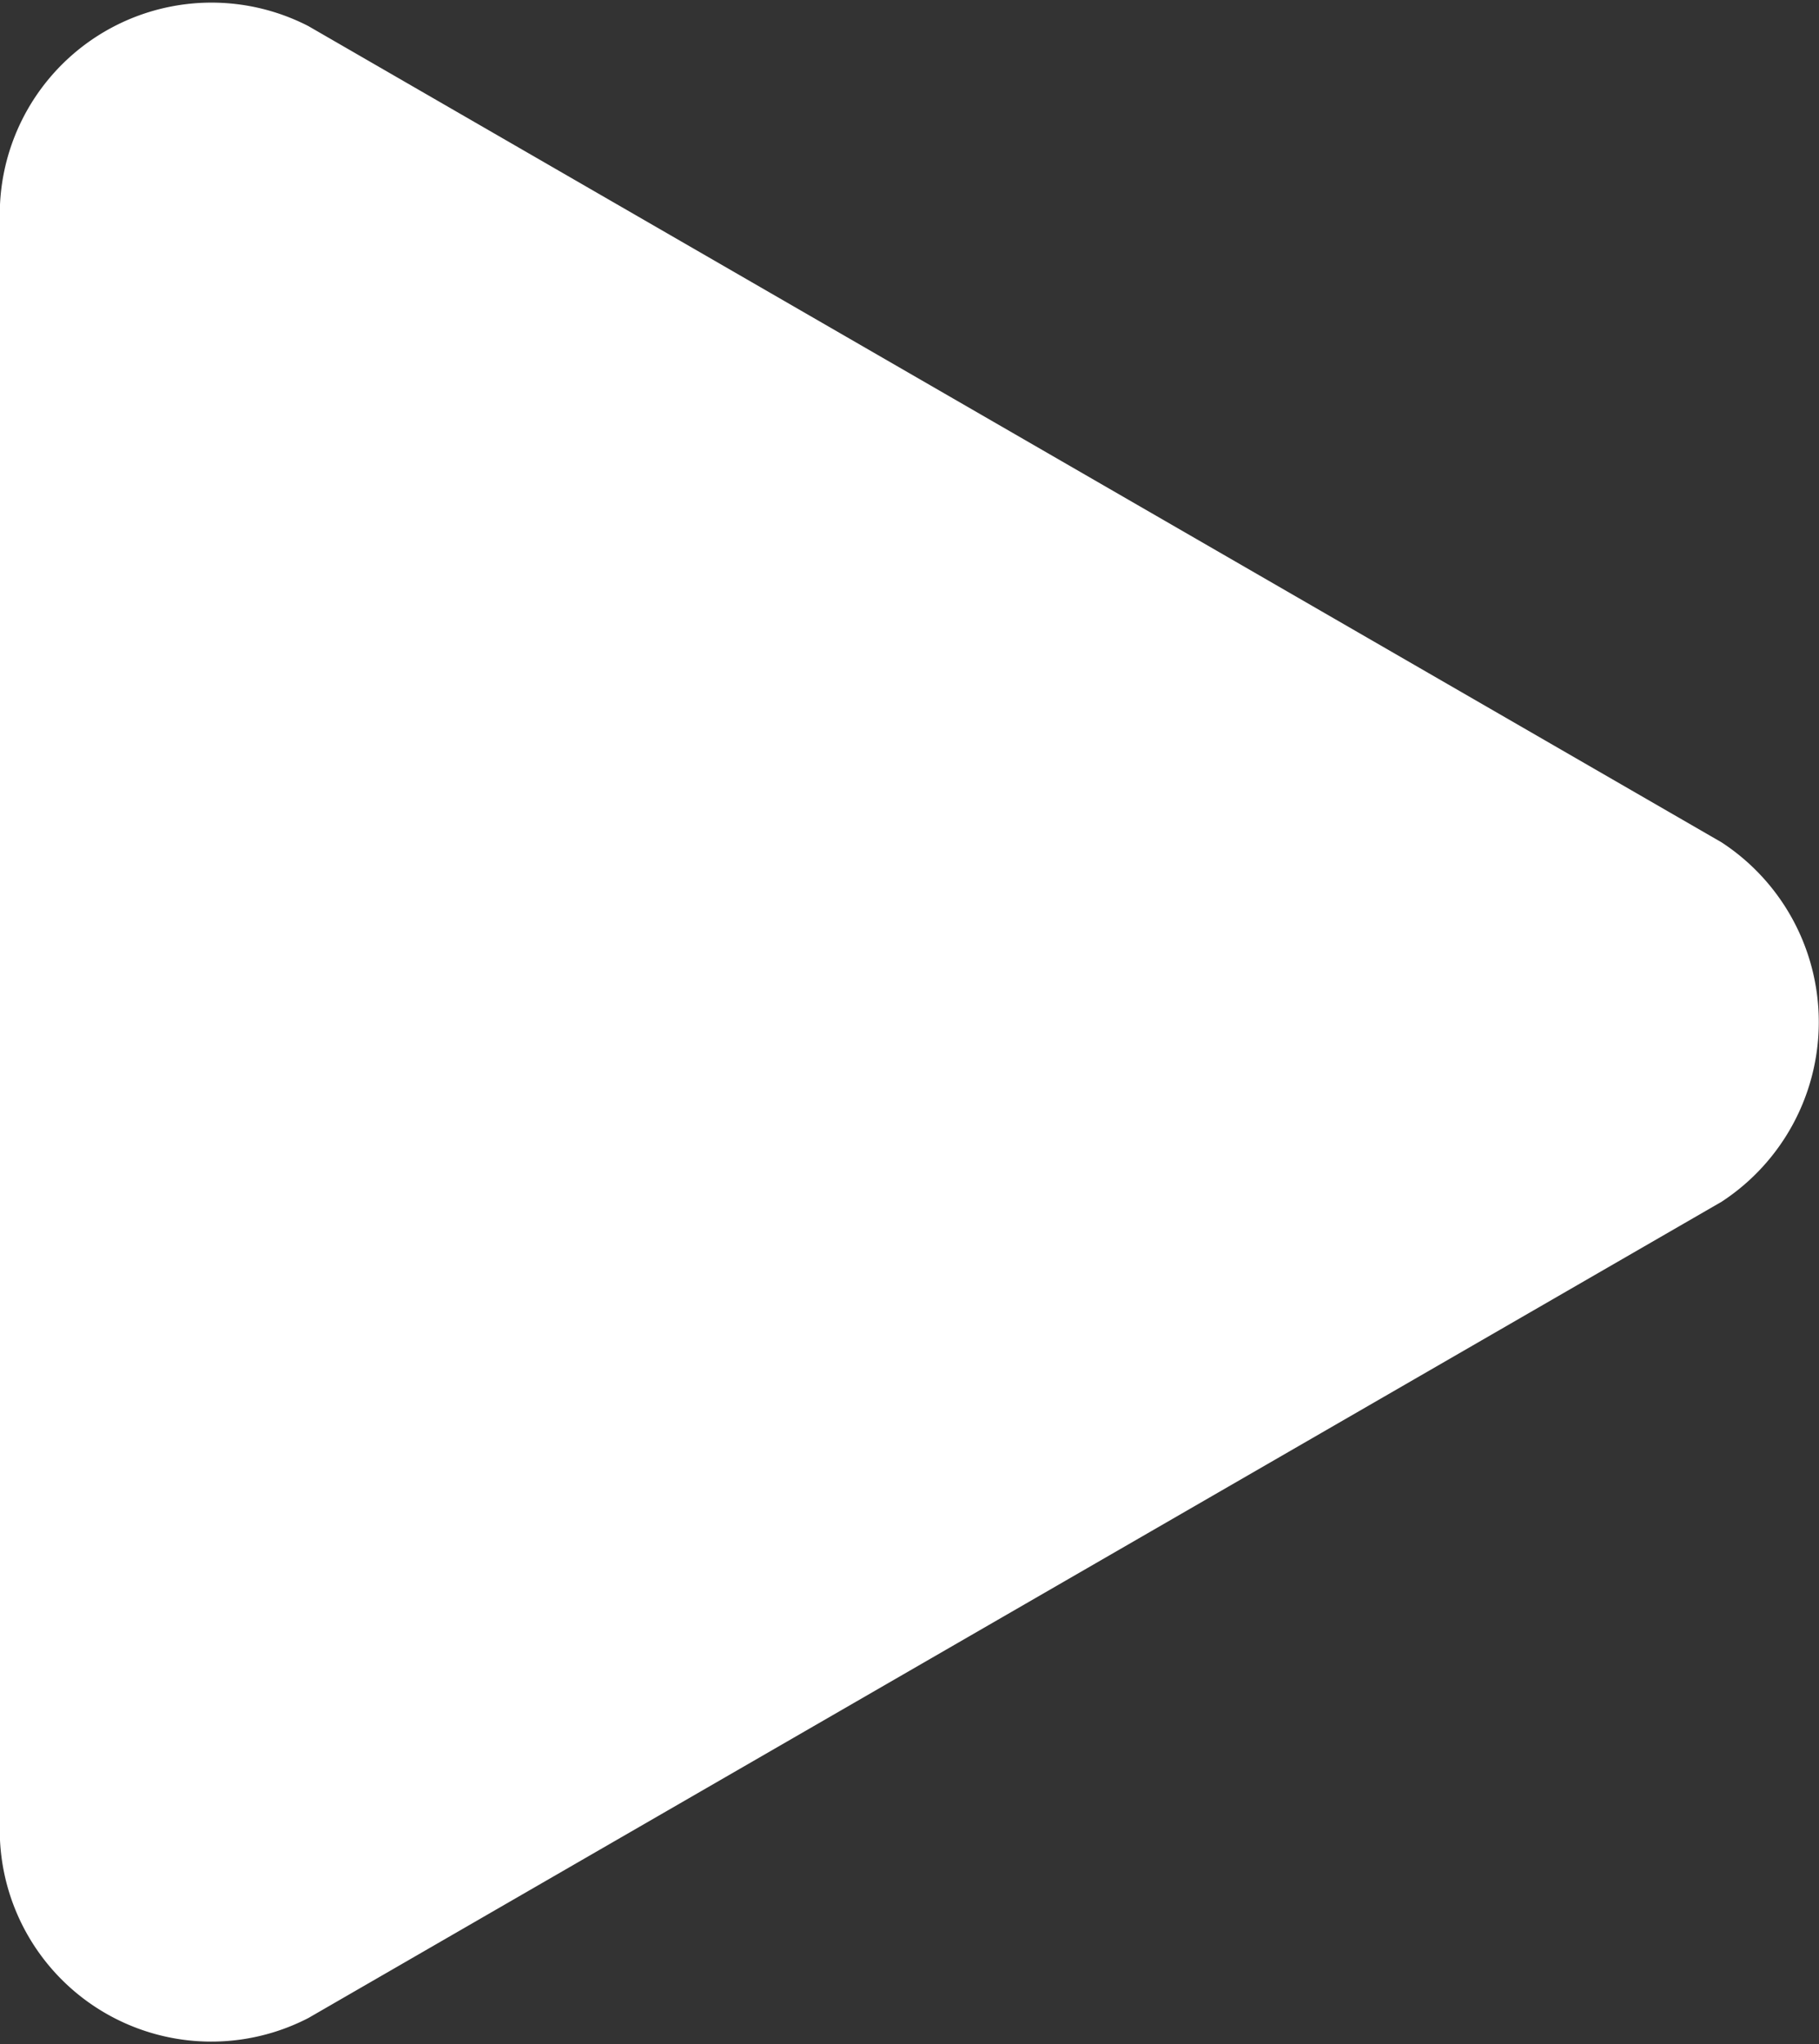 <svg xmlns="http://www.w3.org/2000/svg" width="42" height="47.174" viewBox="0 0 42 47.174">
    <rect x="0" y="0" width="42" height="47.174" fill="#333333" stroke="none"/>
    <path id="prefix__Path_20236" d="M468.174 749.731l-32.632-18.84a4.889 4.889 0 0 0-7.12 4.118v37.748a4.885 4.885 0 0 0 7.12 4.107l32.632-18.84a4.954 4.954 0 0 0 0-8.293z" data-name="Path 20236" transform="translate(-428.422 -730.289)" style="fill:#fff"/>
</svg>
